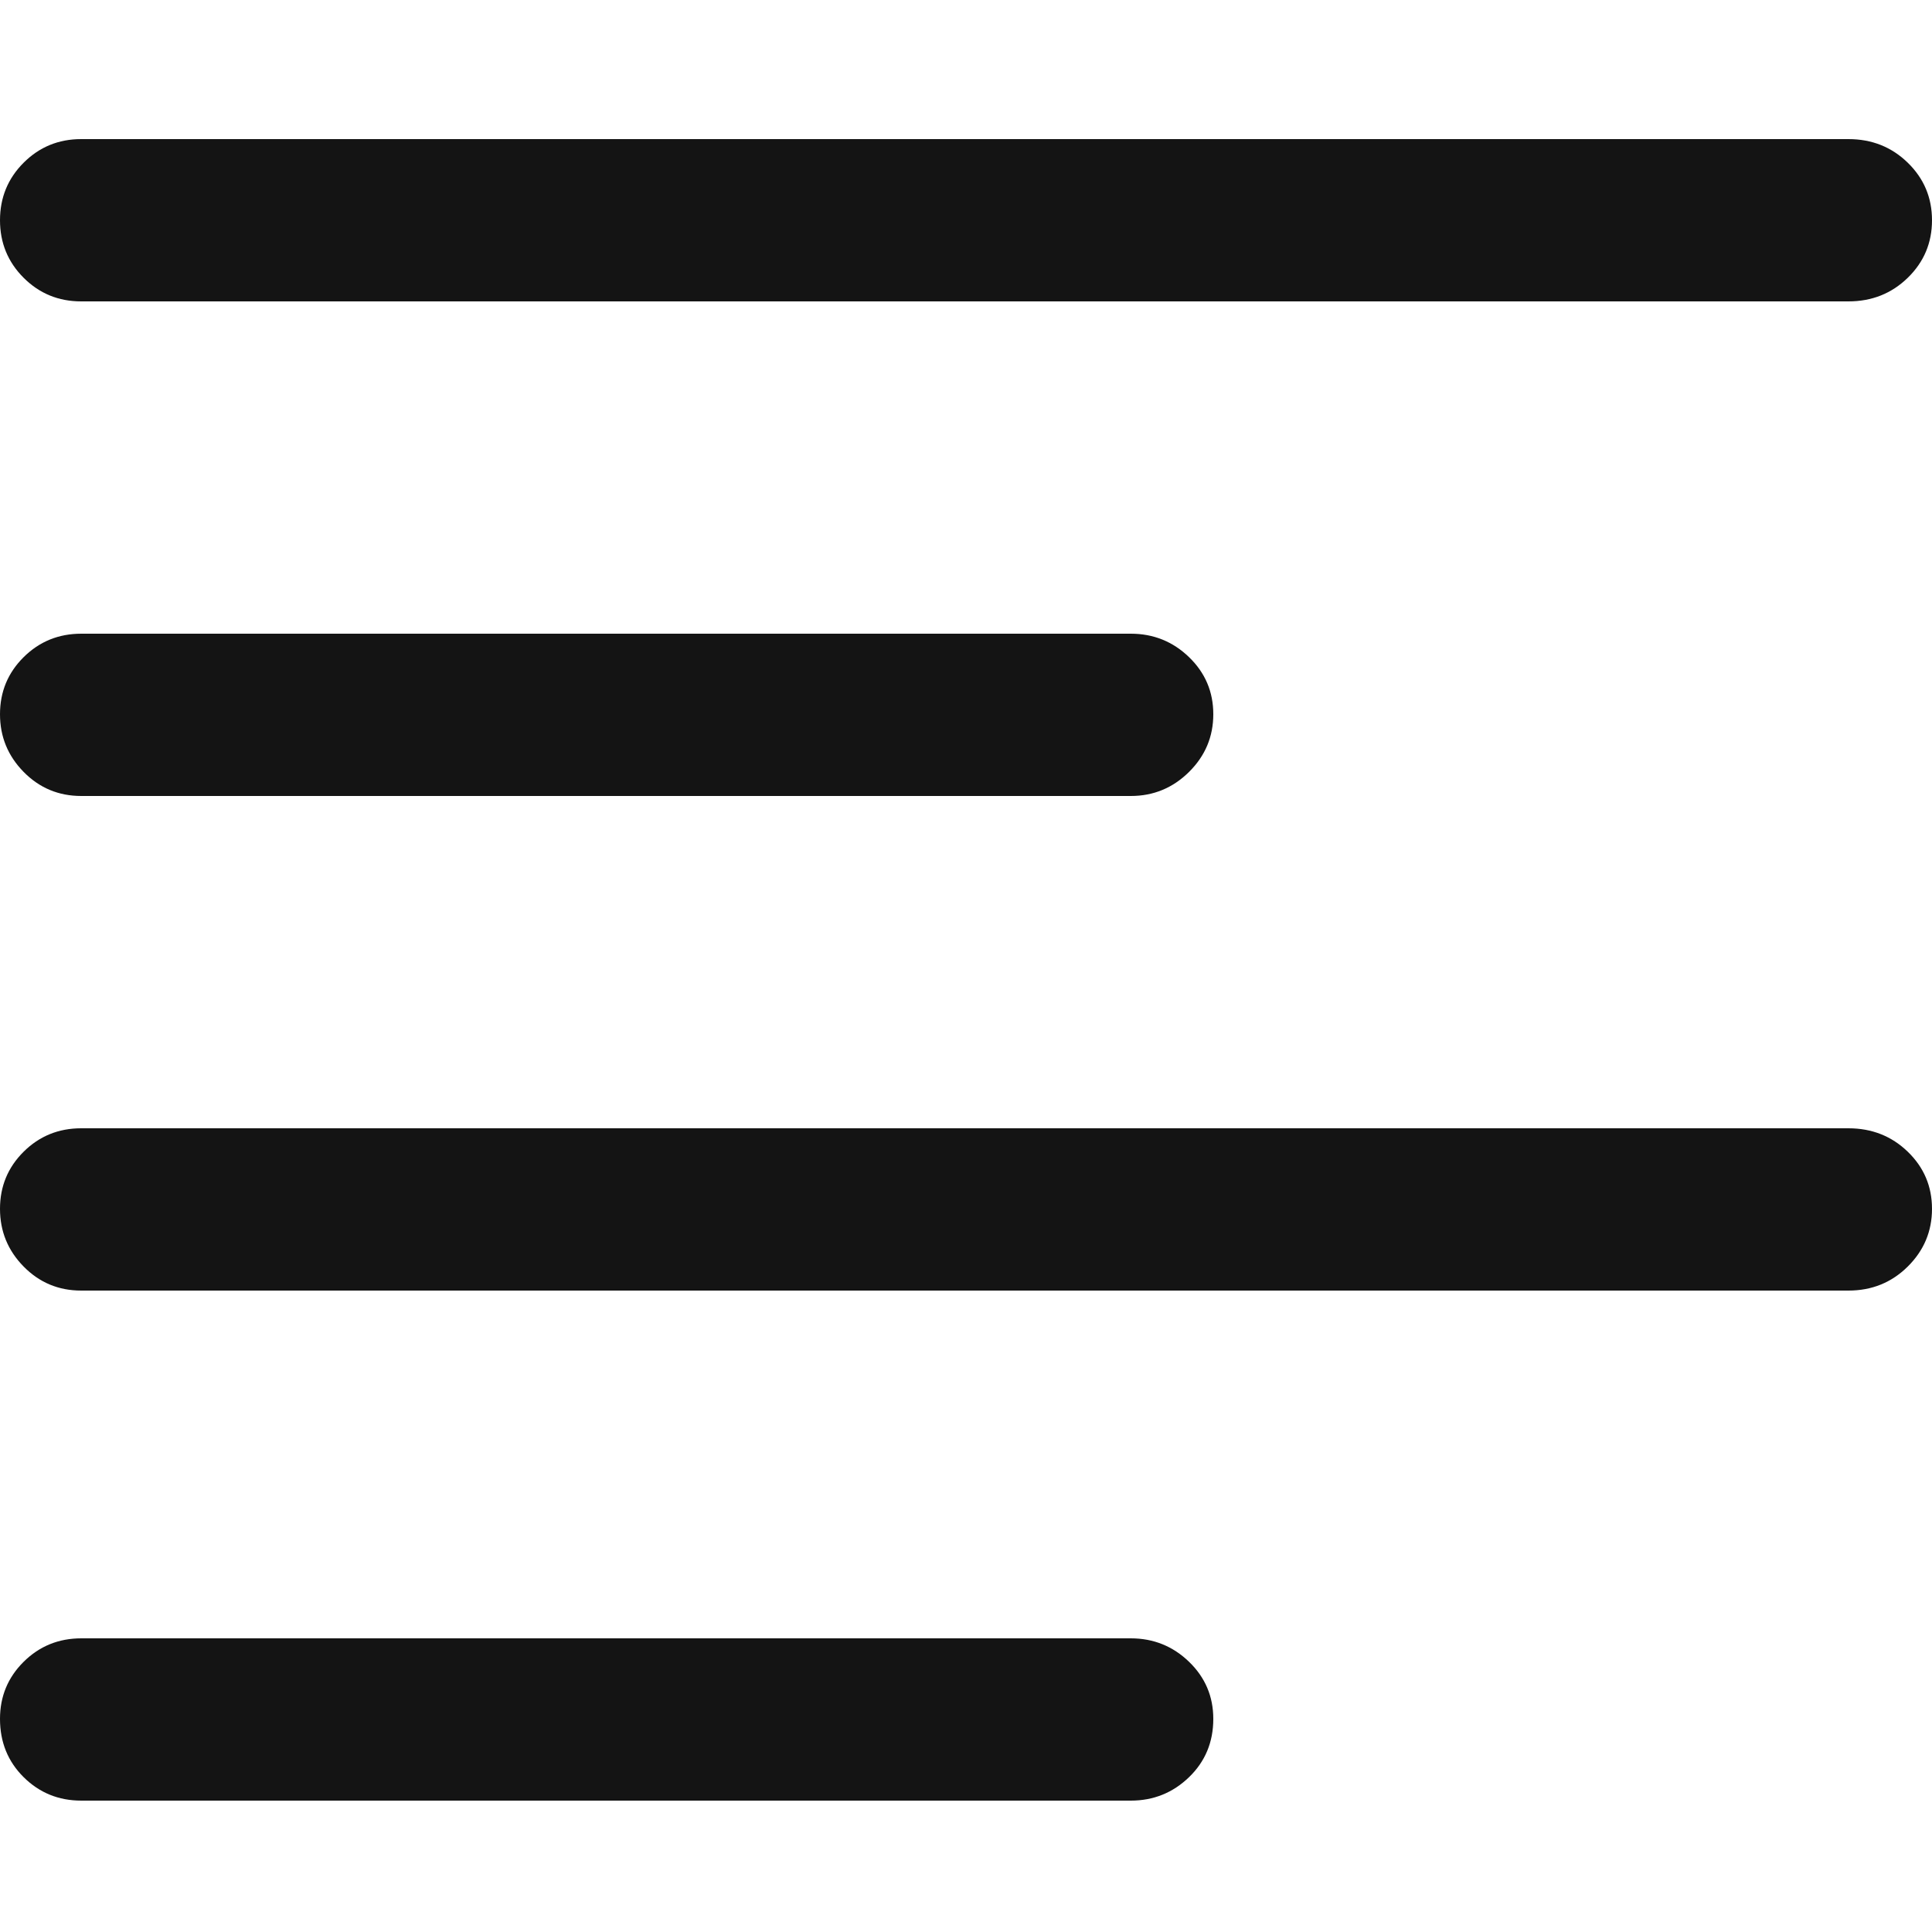 <?xml version="1.0" encoding="UTF-8"?>
<svg width="250px" height="250px" viewBox="0 0 250 250" version="1.1" xmlns="http://www.w3.org/2000/svg" xmlns:xlink="http://www.w3.org/1999/xlink">
    <title>Code</title>
    <g id="Code" stroke="none" stroke-width="1" fill="none" fill-rule="evenodd">
        <path d="M10.502,39 L239.185,39 C242.215,39 244.775,37.981 246.865,35.944 C248.955,33.907 250,31.425 250,28.5 C250,25.575 248.955,23.093 246.865,21.056 C244.775,19.019 242.215,18 239.185,18 L10.502,18 C7.576,18 5.094,19.019 3.057,21.056 C1.019,23.093 0,25.575 0,28.5 C0,31.425 1.019,33.907 3.057,35.944 C5.094,37.981 7.576,39 10.502,39 Z M10.519,103 L146.324,103 C149.254,103 151.766,101.963 153.86,99.889 C155.953,97.815 157,95.326 157,92.422 C157,89.518 155.953,87.056 153.86,85.033 C151.766,83.011 149.254,82 146.324,82 L10.519,82 C7.588,82 5.102,83.011 3.062,85.033 C1.021,87.056 0,89.518 0,92.422 C0,95.326 1.021,97.815 3.062,99.889 C5.102,101.963 7.588,103 10.519,103 Z M10.502,167 L239.185,167 C242.215,167 244.775,165.963 246.865,163.889 C248.955,161.815 250,159.326 250,156.422 C250,153.519 248.955,151.056 246.865,149.033 C244.775,147.011 242.215,146 239.185,146 L10.502,146 C7.576,146 5.094,147.011 3.057,149.033 C1.019,151.056 0,153.519 0,156.422 C0,159.326 1.019,161.815 3.057,163.889 C5.094,165.963 7.576,167 10.502,167 Z M10.519,233 L146.324,233 C149.254,233 151.766,231.989 153.86,229.967 C155.953,227.944 157,225.43 157,222.422 C157,219.519 155.953,217.056 153.86,215.033 C151.766,213.011 149.254,212 146.324,212 L10.519,212 C7.588,212 5.102,213.011 3.062,215.033 C1.021,217.056 0,219.519 0,222.422 C0,225.43 1.021,227.944 3.062,229.967 C5.102,231.989 7.588,233 10.519,233 Z" id="Shape" fill="#141414" fill-rule="nonzero"></path>
    </g>
</svg>